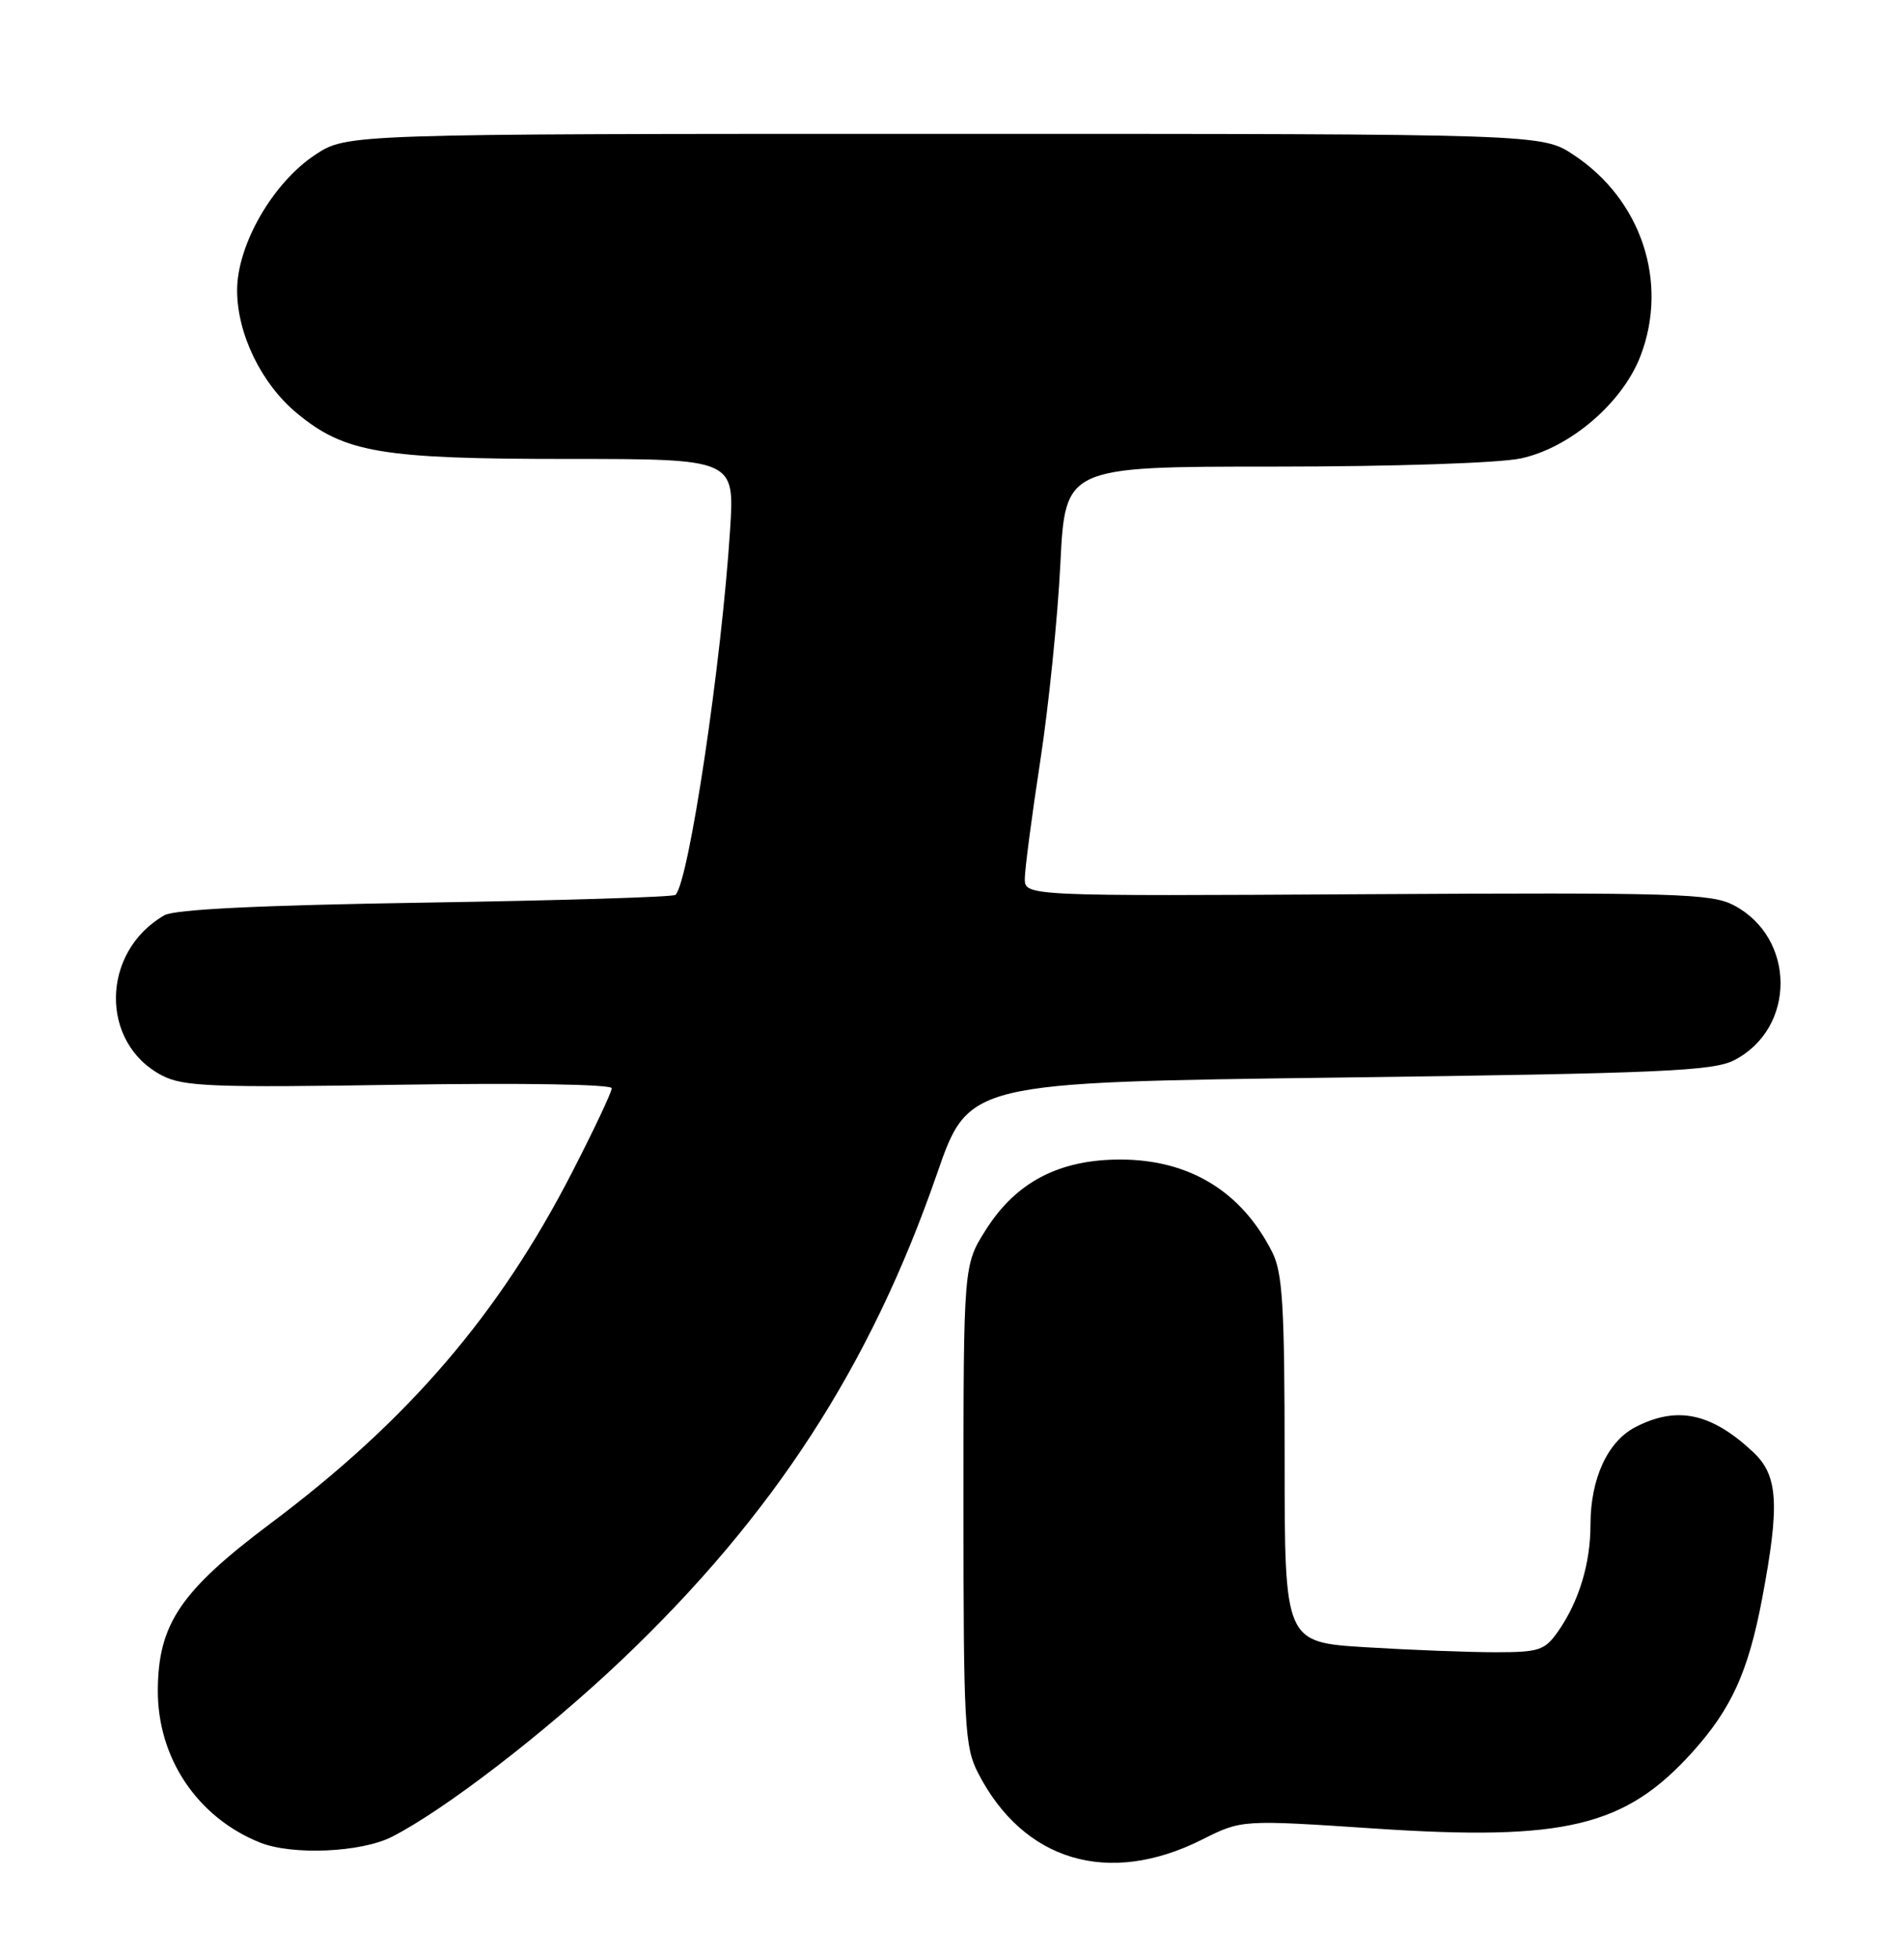 <?xml version="1.0" encoding="UTF-8" standalone="no"?>
<!DOCTYPE svg PUBLIC "-//W3C//DTD SVG 1.1//EN" "http://www.w3.org/Graphics/SVG/1.1/DTD/svg11.dtd" >
<svg xmlns="http://www.w3.org/2000/svg" xmlns:xlink="http://www.w3.org/1999/xlink" version="1.1" viewBox="0 0 249 256">
 <g >
 <path fill="currentColor"
d=" M 157.21 240.49 C 162.39 237.89 162.39 237.89 179.82 239.05 C 204.61 240.70 212.52 238.81 221.29 229.10 C 226.41 223.43 228.62 218.59 230.43 209.07 C 232.78 196.65 232.55 192.89 229.25 189.81 C 223.78 184.70 219.30 183.76 213.87 186.57 C 210.24 188.44 208.00 193.31 208.00 199.32 C 208.00 204.39 206.50 209.34 203.78 213.25 C 202.03 215.75 201.30 216.00 195.59 216.00 C 192.14 216.00 184.52 215.71 178.66 215.35 C 168.00 214.70 168.00 214.70 168.00 190.80 C 168.00 170.77 167.74 166.38 166.38 163.70 C 162.37 155.75 155.53 151.59 146.50 151.59 C 138.52 151.59 132.89 154.53 128.95 160.74 C 126.00 165.39 126.00 165.39 126.00 196.74 C 126.00 225.62 126.15 228.37 127.91 231.79 C 133.85 243.33 144.97 246.64 157.21 240.49 Z  M 51.25 240.13 C 58.16 236.61 71.29 226.50 81.25 217.06 C 101.13 198.18 113.80 178.66 122.52 153.50 C 126.67 141.50 126.67 141.50 175.16 140.87 C 217.25 140.32 224.06 140.02 226.80 138.60 C 234.91 134.41 234.86 122.60 226.73 118.34 C 223.81 116.81 219.16 116.67 178.75 116.90 C 134.00 117.16 134.00 117.16 134.02 114.83 C 134.04 113.55 134.94 106.65 136.04 99.50 C 137.14 92.35 138.32 80.76 138.67 73.75 C 139.30 61.00 139.30 61.00 166.60 61.00 C 182.21 61.00 196.04 60.54 198.89 59.93 C 205.33 58.55 212.20 52.66 214.55 46.51 C 218.23 36.87 214.65 26.10 205.81 20.26 C 201.65 17.50 201.65 17.50 123.50 17.50 C 45.35 17.50 45.35 17.50 41.20 20.25 C 35.68 23.90 31.02 31.99 31.01 37.93 C 31.00 43.63 34.18 50.18 38.84 54.03 C 45.08 59.19 49.86 60.00 74.22 60.00 C 96.07 60.00 96.07 60.00 95.48 69.25 C 94.36 86.70 90.10 115.23 88.34 116.99 C 88.06 117.27 73.36 117.72 55.67 118.00 C 33.99 118.34 22.84 118.88 21.49 119.66 C 13.18 124.44 13.02 136.38 21.21 140.61 C 24.00 142.05 27.79 142.20 52.19 141.81 C 68.33 141.56 80.00 141.75 80.00 142.27 C 80.00 142.77 77.68 147.69 74.84 153.21 C 65.29 171.81 53.39 185.67 35.41 199.14 C 23.63 207.97 20.70 212.29 20.64 220.91 C 20.58 229.81 25.81 237.61 34.03 240.89 C 38.25 242.57 47.24 242.17 51.25 240.13 Z "/>
</g>
</svg>